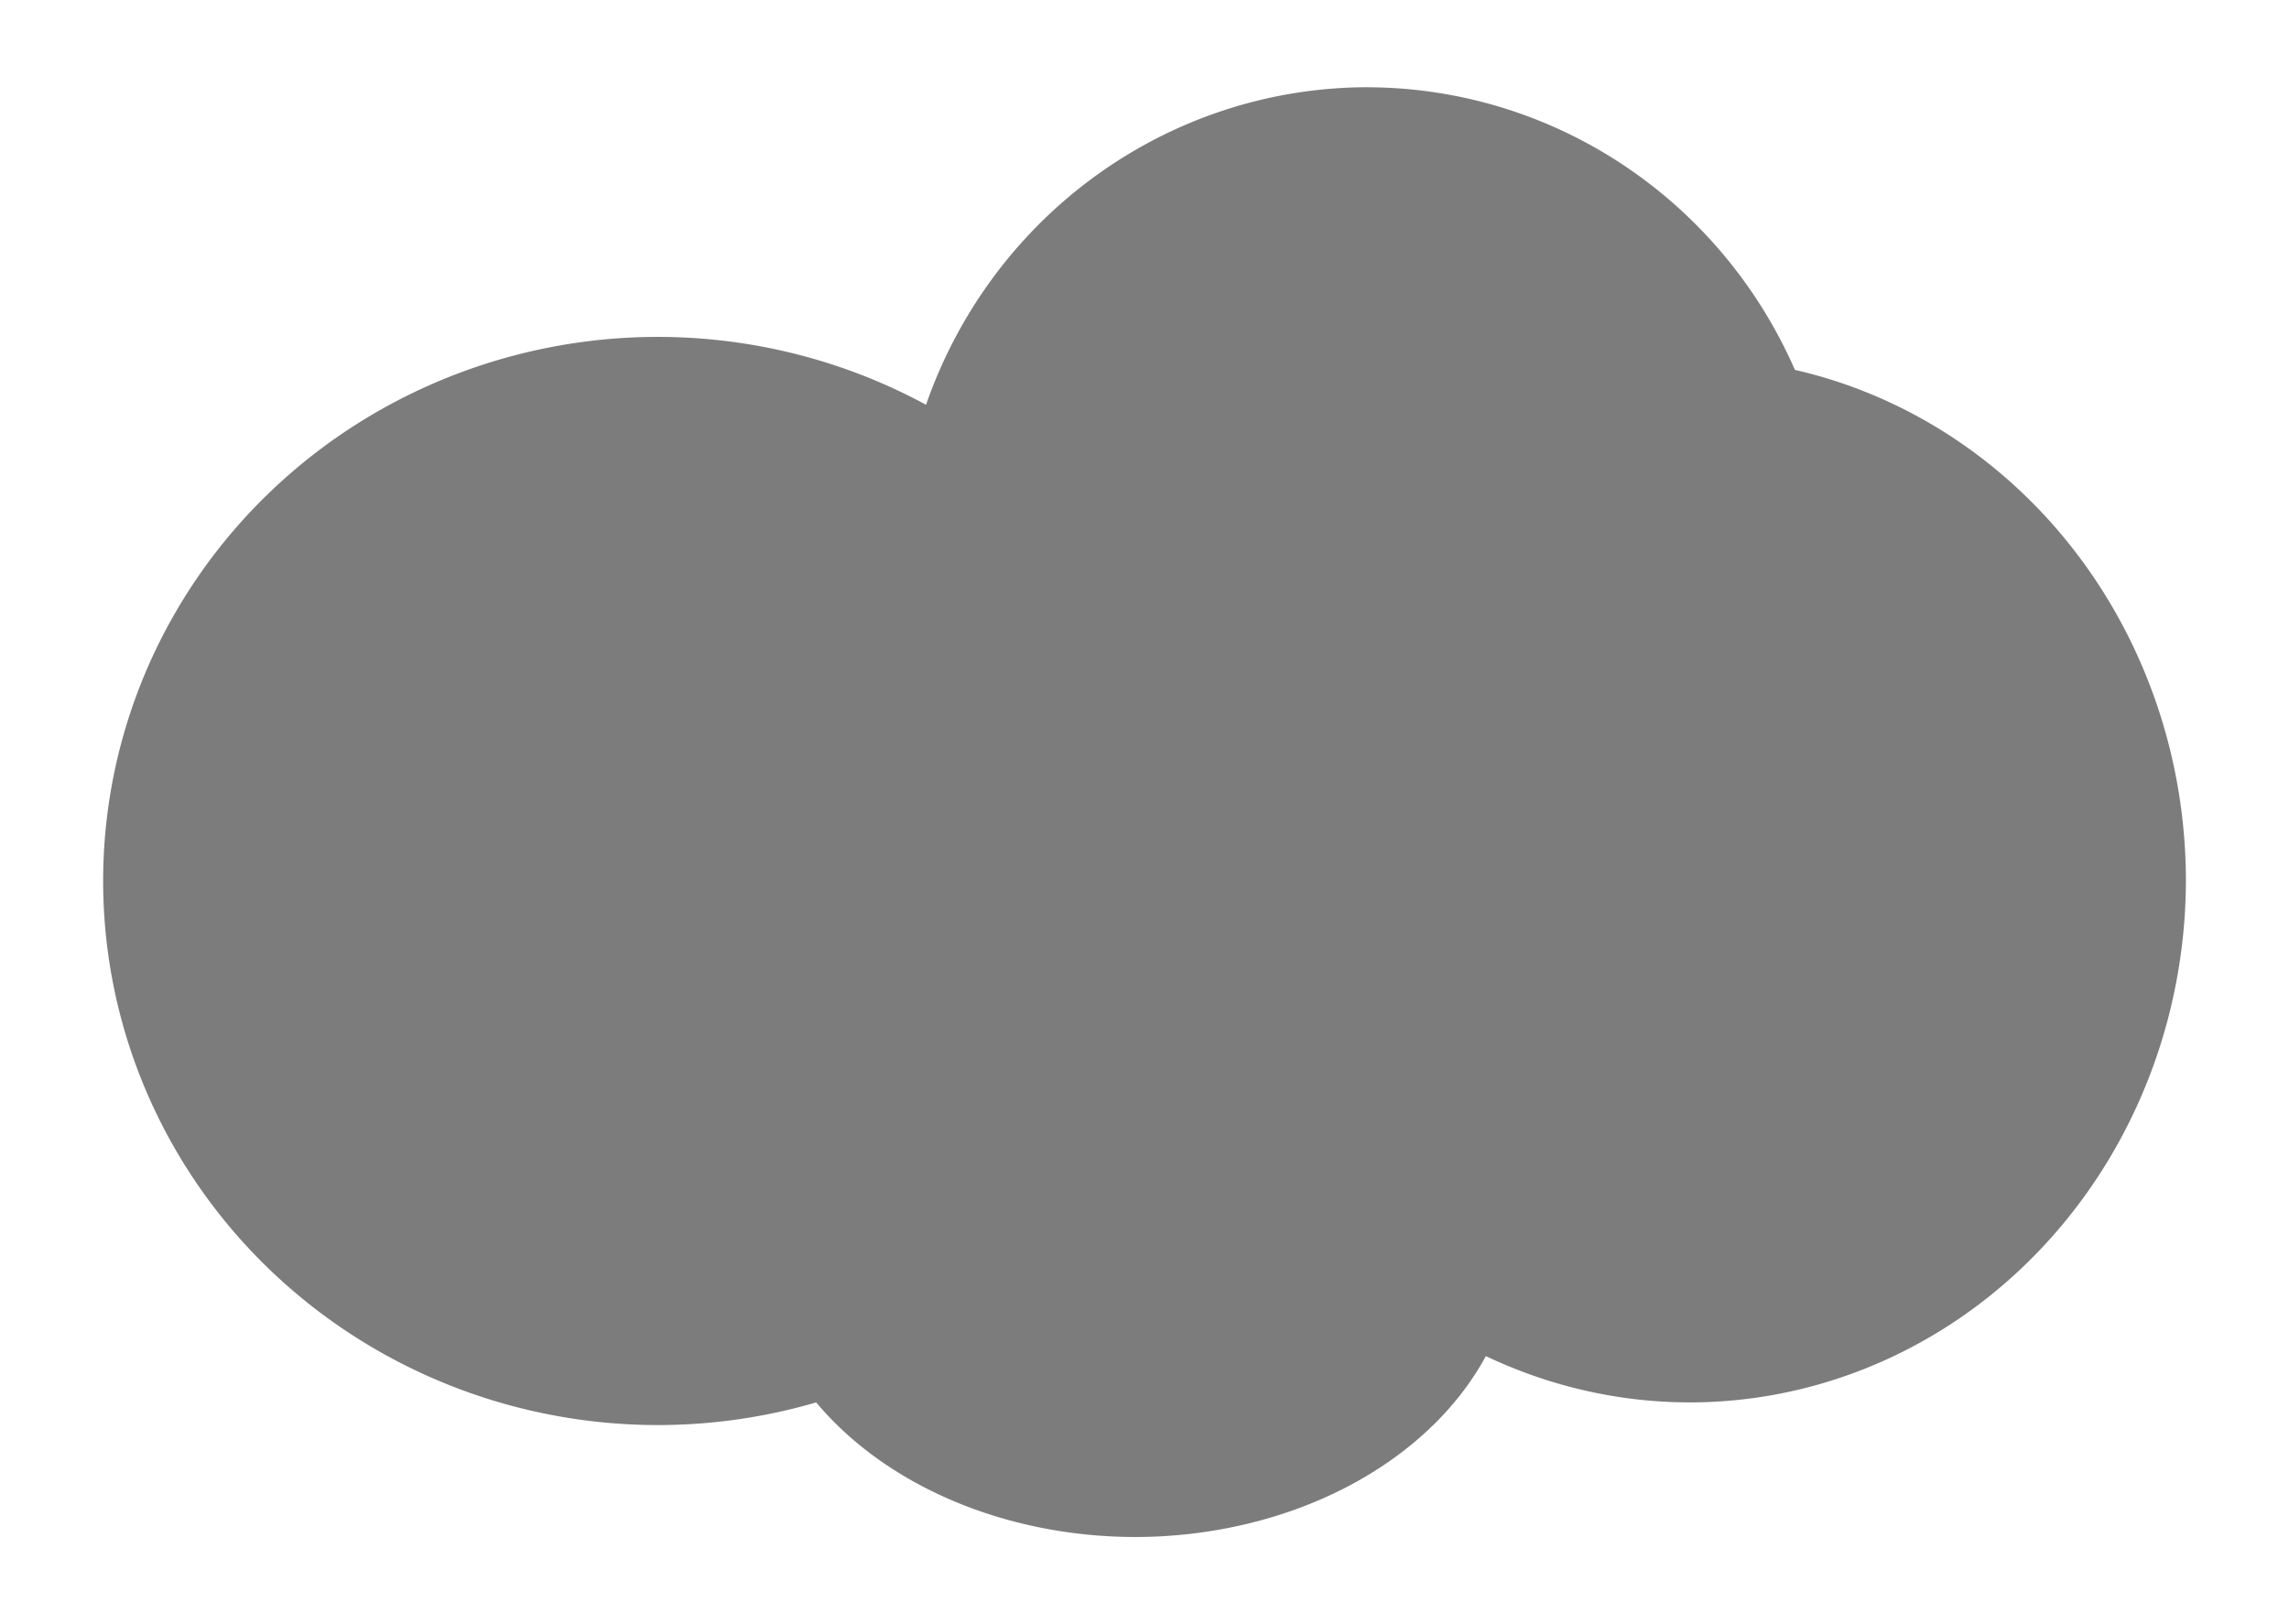 <?xml version="1.0" encoding="UTF-8" standalone="no"?>
<!-- Created with Inkscape (http://www.inkscape.org/) -->

<svg
   width="155"
   height="110"
   viewBox="0 0 41.01 29.104"
   version="1.1"
   id="svg1"
   inkscape:version="1.3 (0e150ed, 2023-07-21)"
   sodipodi:docname="button_pressed.svg"
   xmlns:inkscape="http://www.inkscape.org/namespaces/inkscape"
   xmlns:sodipodi="http://sodipodi.sourceforge.net/DTD/sodipodi-0.dtd"
   xmlns="http://www.w3.org/2000/svg"
   xmlns:svg="http://www.w3.org/2000/svg">
  <sodipodi:namedview
     id="namedview1"
     pagecolor="#212121"
     bordercolor="#666666"
     borderopacity="1.0"
     inkscape:showpageshadow="2"
     inkscape:pageopacity="0.0"
     inkscape:pagecheckerboard="true"
     inkscape:deskcolor="#d1d1d1"
     inkscape:document-units="px"
     inkscape:zoom="1.6067251"
     inkscape:cx="81.532305"
     inkscape:cy="84.955417"
     inkscape:window-width="1366"
     inkscape:window-height="699"
     inkscape:window-x="0"
     inkscape:window-y="0"
     inkscape:window-maximized="1"
     inkscape:current-layer="layer1"
     showgrid="false"
     showguides="false" />
  <defs
     id="defs1" />
  <g
     inkscape:label="Layer 1"
     inkscape:groupmode="layer"
     id="layer1">
    <path
       id="path1"
       style="fill:#7c7c7c;fill-opacity:1;stroke:none;stroke-width:0.252;stroke-linecap:round;stroke-linejoin:round;stroke-opacity:1;paint-order:markers fill stroke"
       d="m 24.489,1.563 a 8.398,8.527 0 0 0 -7.898,5.69 9.94,9.749 0 0 0 -4.803,-1.216 9.94,9.749 0 0 0 -9.94,9.75 9.94,9.749 0 0 0 9.94,9.749 9.94,9.749 0 0 0 2.835,-0.406 6.826,5.295 0 0 0 5.709,2.412 6.826,5.295 0 0 0 6.289,-3.242 8.892,9.37 0 0 0 3.65,0.83 8.892,9.37 0 0 0 8.892,-9.37 8.892,9.37 0 0 0 -7.005,-9.132 8.398,8.527 0 0 0 -7.668,-5.064 z" />
  </g>
</svg>
